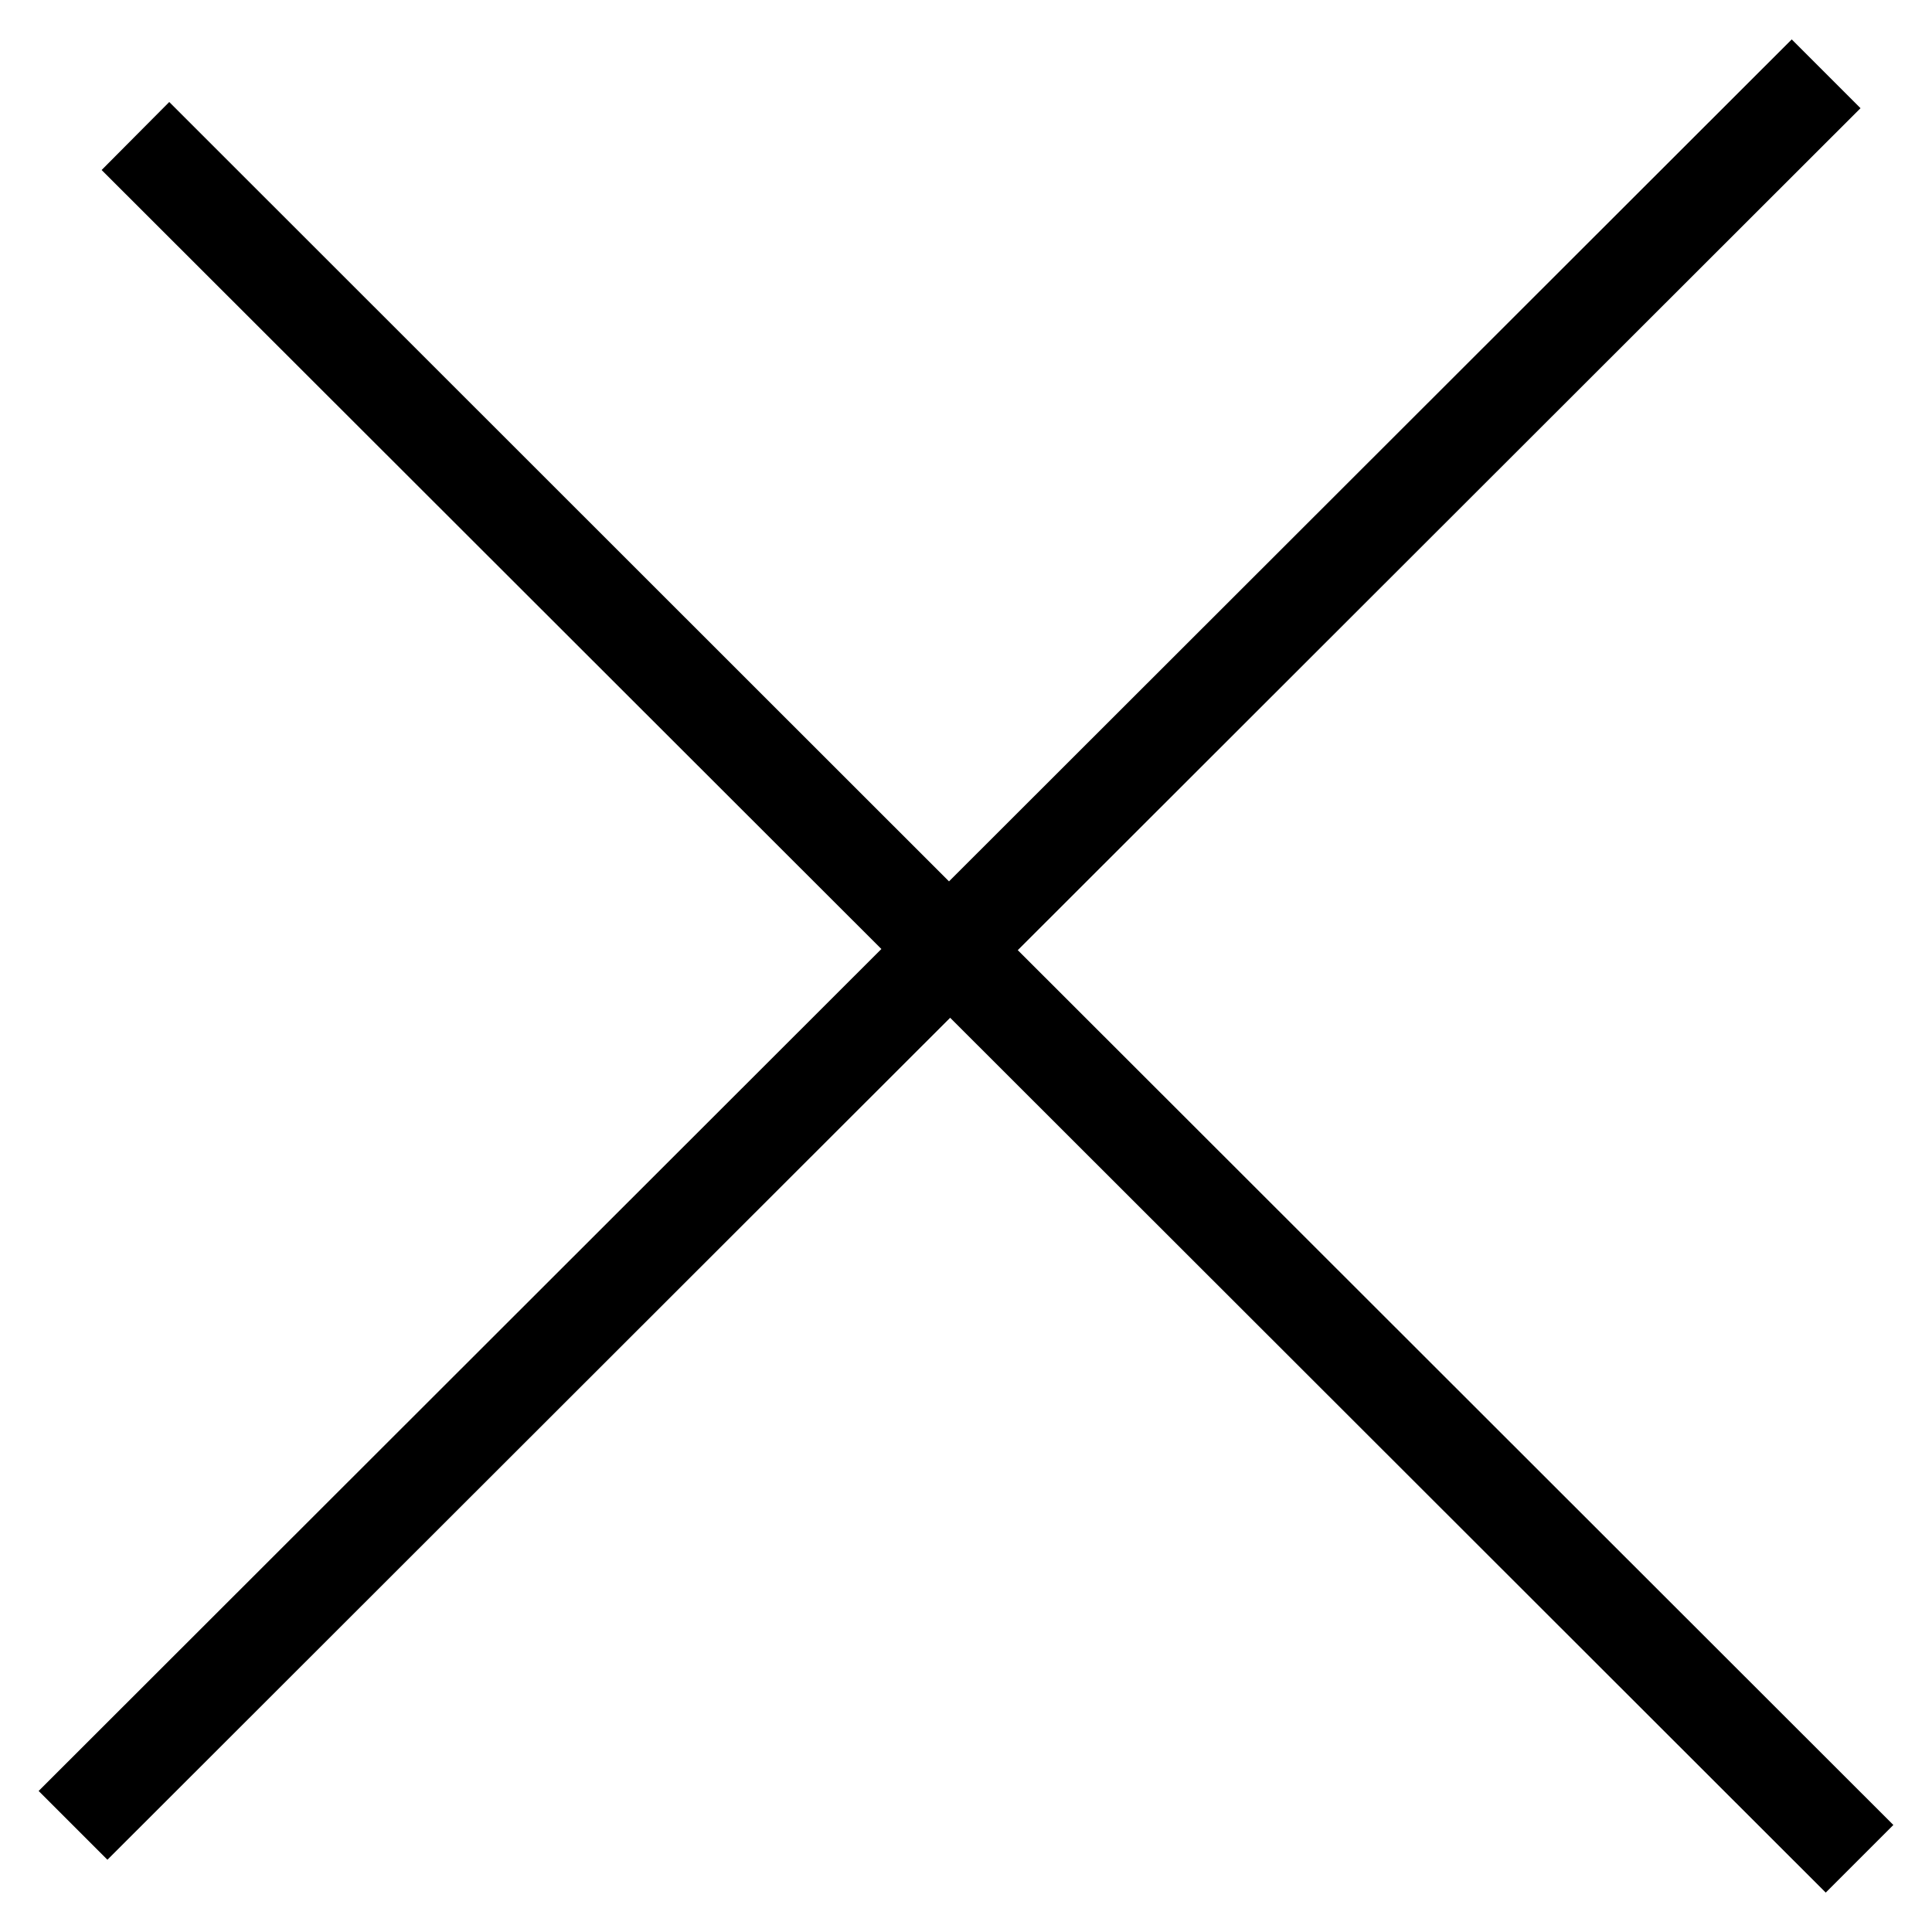 <?xml version="1.0" encoding="utf-8"?>
<!-- Generator: Adobe Illustrator 19.2.1, SVG Export Plug-In . SVG Version: 6.00 Build 0)  -->
<svg version="1.1" id="Calque_1" xmlns="http://www.w3.org/2000/svg" xmlns:xlink="http://www.w3.org/1999/xlink" x="0px" y="0px"
	 viewBox="0 0 500 500" style="enable-background:new 0 0 500 500;" xml:space="preserve">
<style type="text/css">
	.st0{fill-rule:evenodd;clip-rule:evenodd;}
</style>
<g>
	<g>
		<g>
			<polygon class="st0" points="490,472.3 263.4,245.9 481.5,28 463.7,10.2 245.6,228.1 43.8,26.4 26.3,44 228.1,245.6 10,463.5 
				27.8,481.3 245.9,263.4 472.5,489.8 			"/>
		</g>
	</g>
</g>
</svg>
